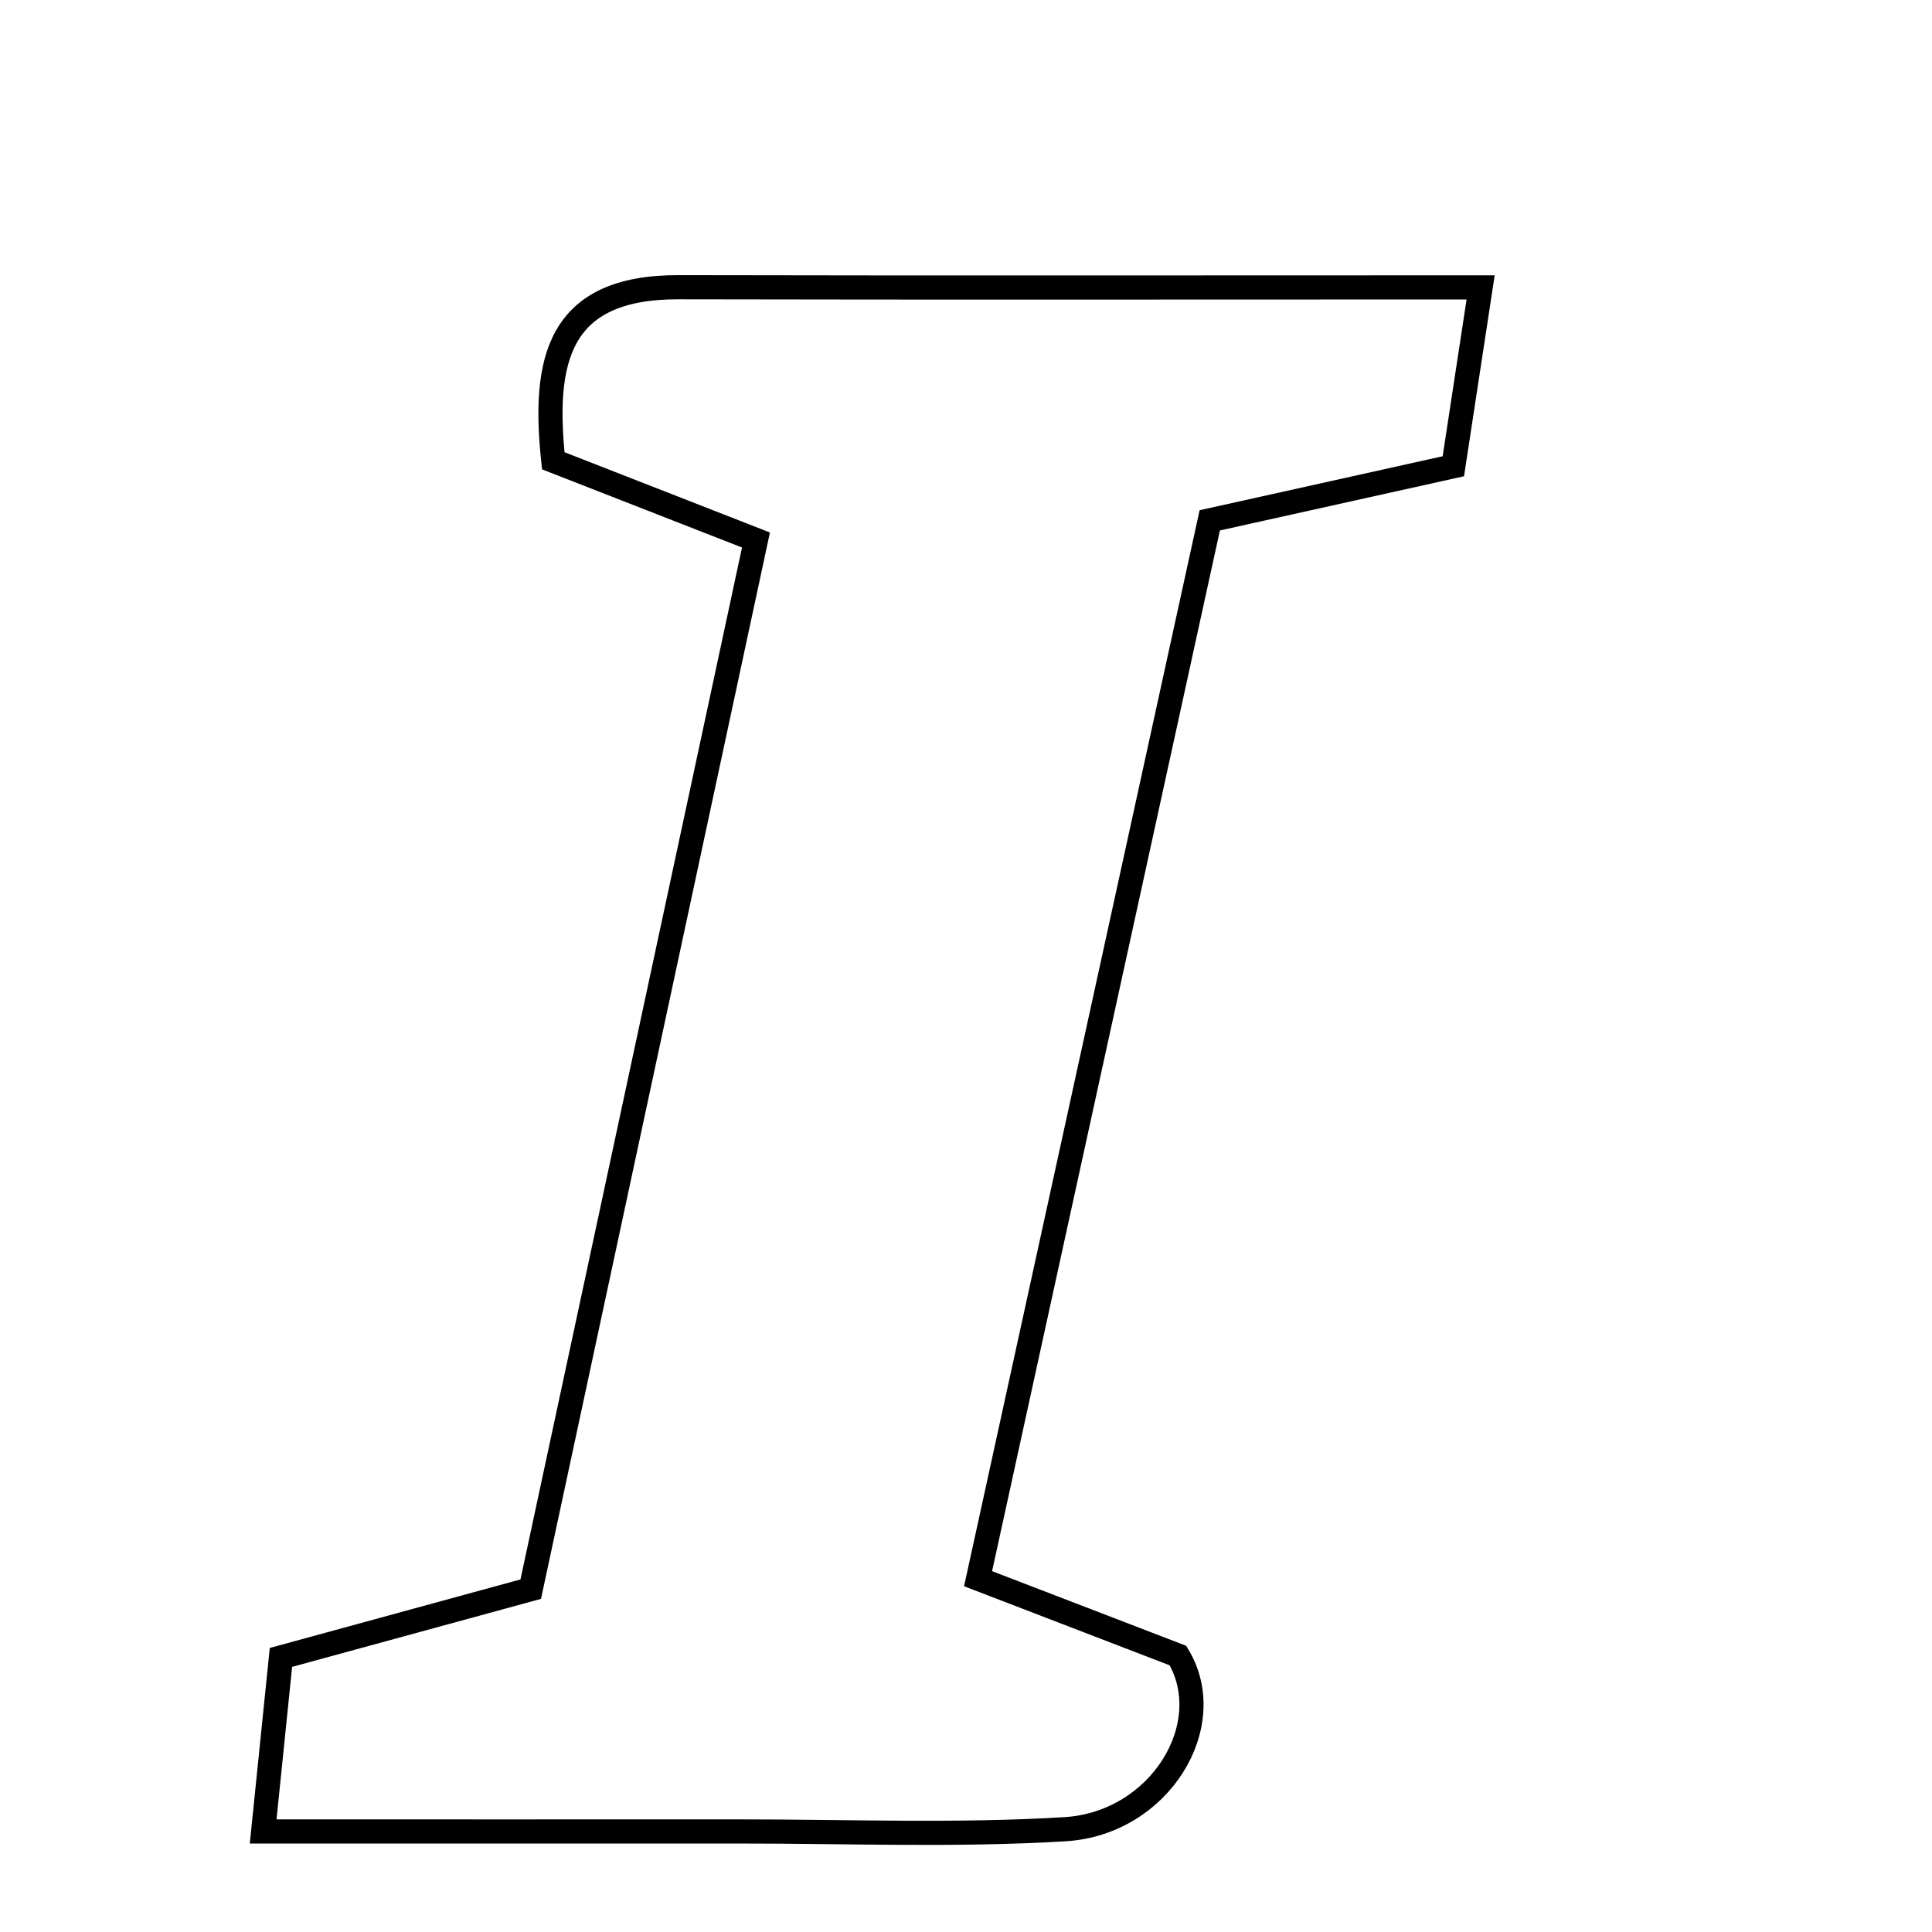 <svg xmlns="http://www.w3.org/2000/svg" viewBox="0.0 0.0 24.0 24.0" height="200px" width="200px"><path fill="none" stroke="black" stroke-width=".3" stroke-opacity="1.0"  filling="0" d="M8.431 3.568 C11.701 3.575 14.97 3.57 18.393 3.57 C18.257 4.462 18.16 5.098 18.054 5.792 C17.133 5.996 16.301 6.181 15.028 6.464 C14.098 10.714 13.141 15.083 12.15 19.611 C13.118 19.983 13.876 20.274 14.633 20.566 C15.151 21.424 14.41 22.65 13.232 22.723 C11.885 22.805 10.529 22.75 9.177 22.751 C7.259 22.752 5.339 22.751 3.269 22.751 C3.359 21.864 3.424 21.231 3.49 20.589 C4.519 20.307 5.432 20.058 6.593 19.741 C7.511 15.467 8.435 11.165 9.391 6.708 C8.409 6.324 7.653 6.029 6.873 5.724 C6.742 4.486 6.923 3.563 8.431 3.568"></path></svg>
